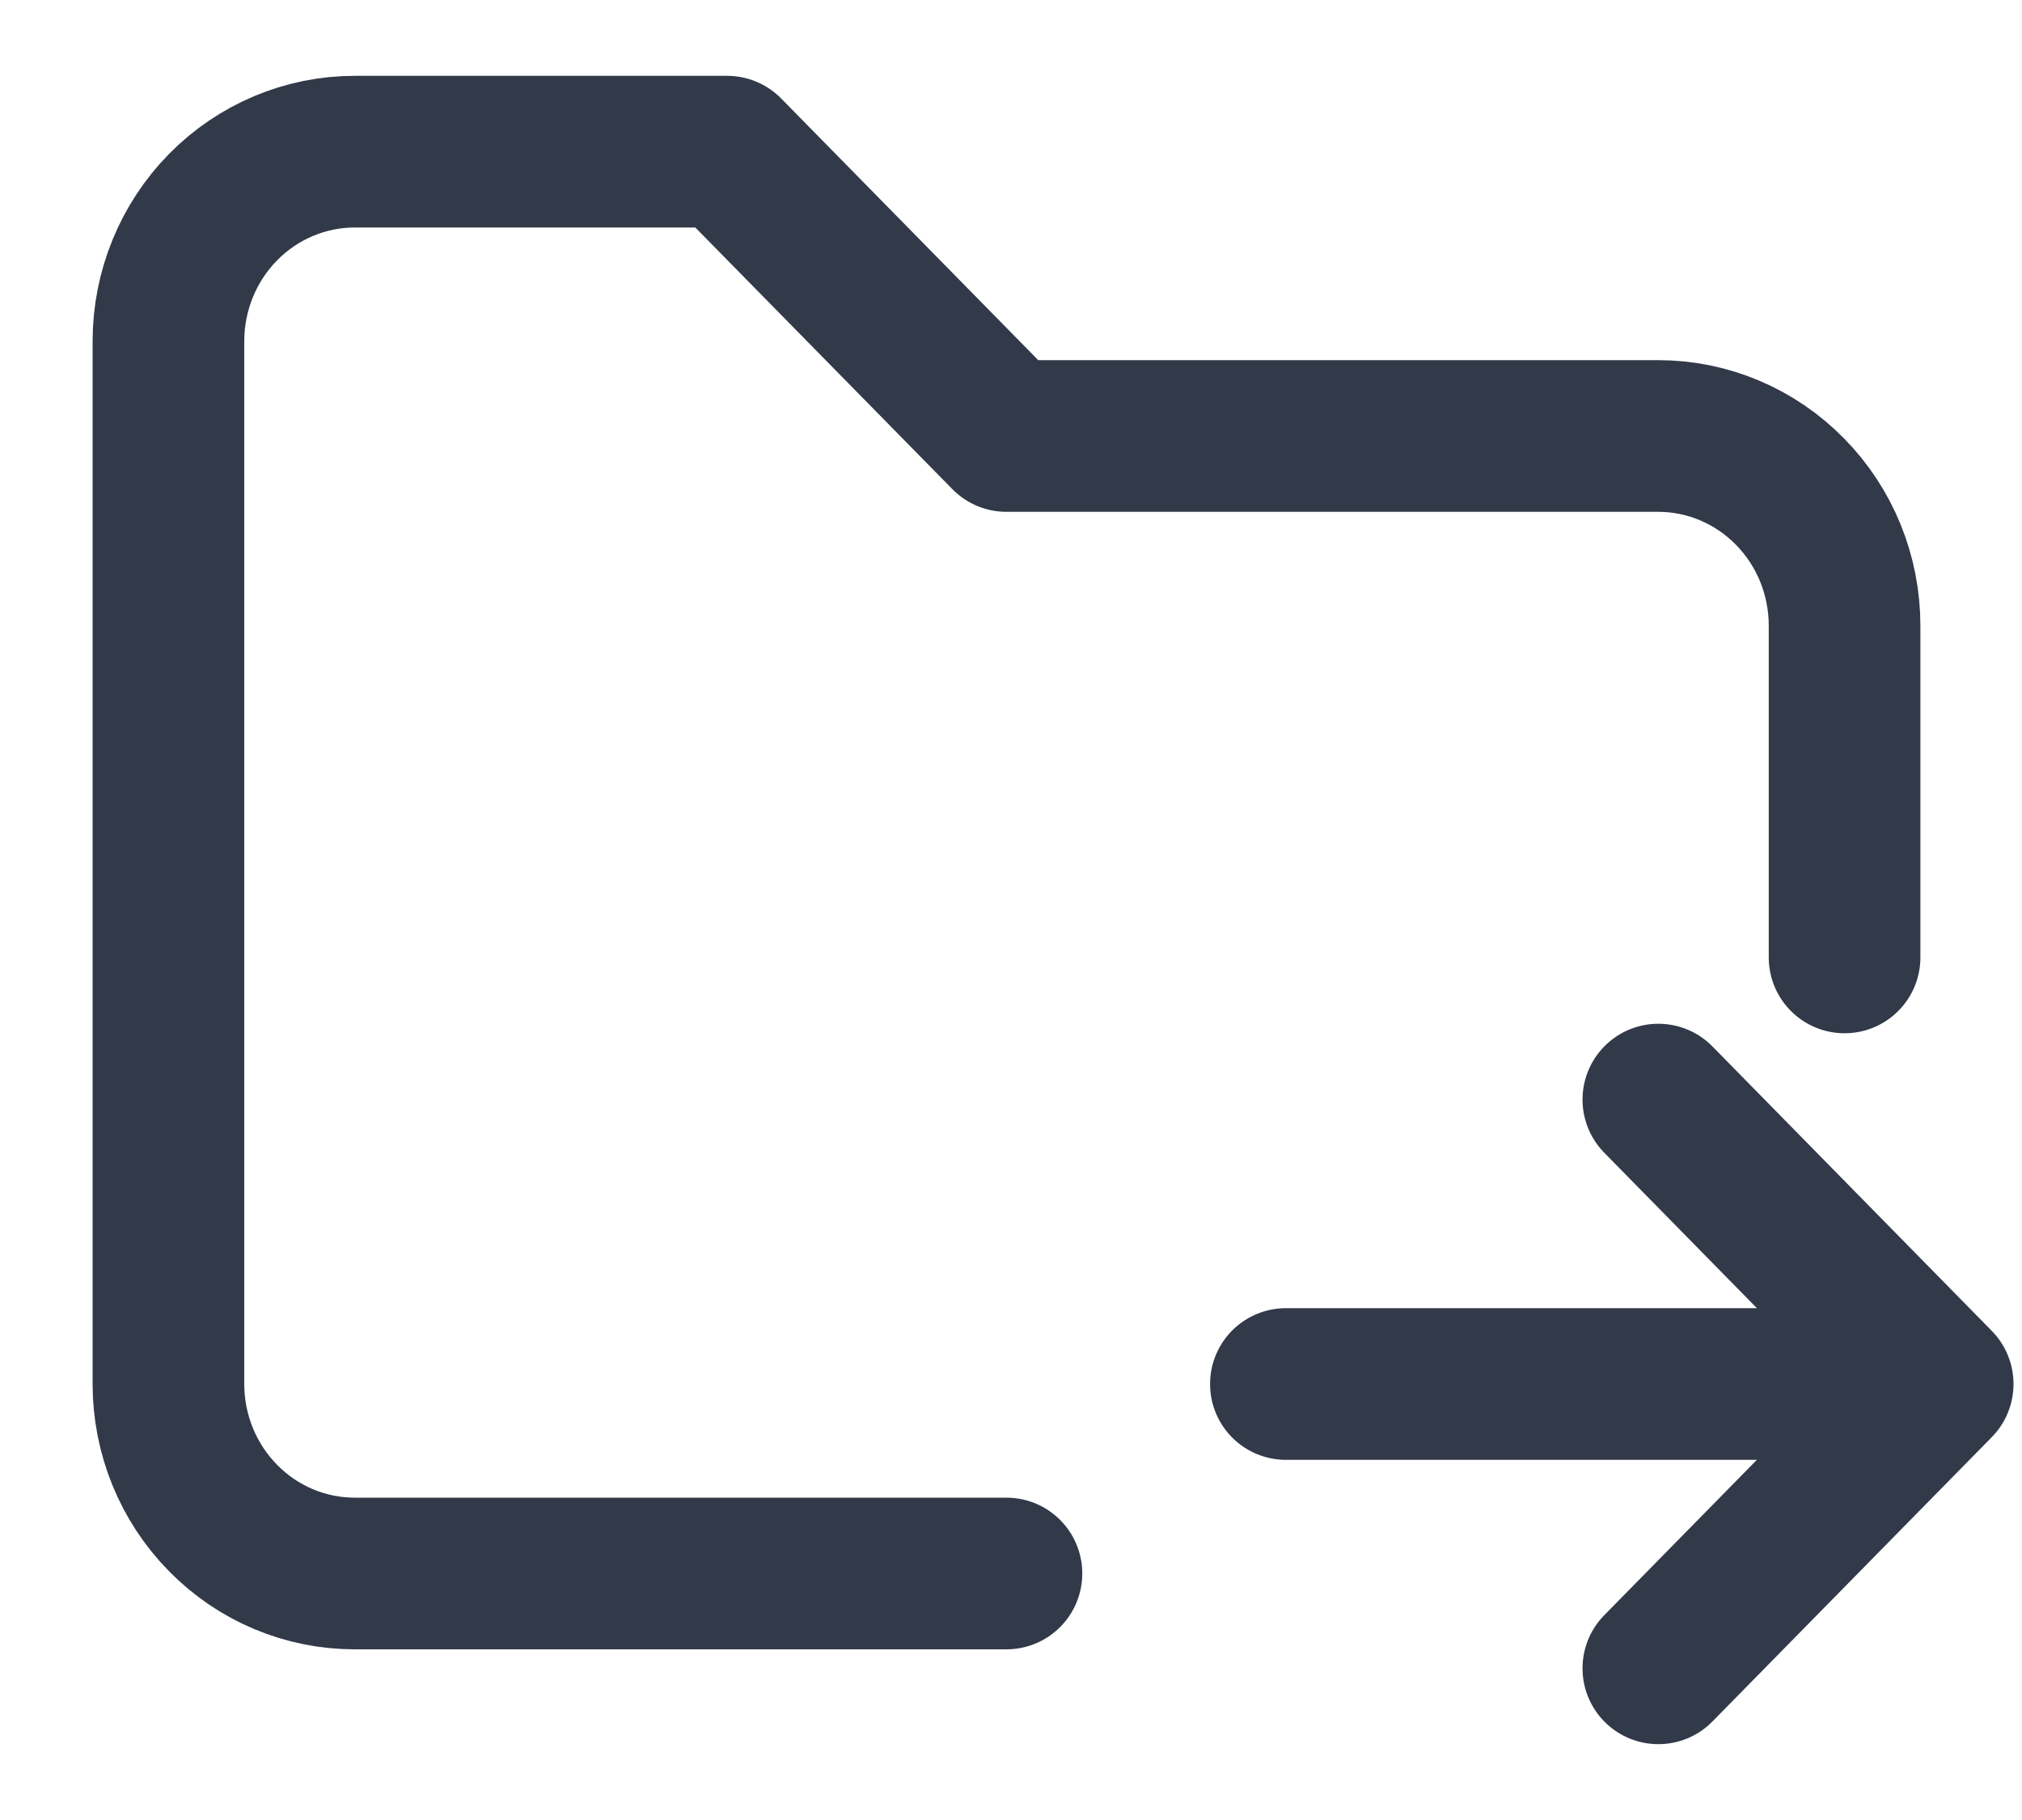 <svg width="20" height="18" viewBox="0 0 20 18" fill="none" xmlns="http://www.w3.org/2000/svg">
<path d="M9.955 15.562H3.508C3.02 15.562 2.551 15.365 2.206 15.013C1.86 14.662 1.666 14.185 1.666 13.688V3.375C1.666 2.878 1.86 2.401 2.206 2.049C2.551 1.698 3.02 1.5 3.508 1.5H7.192L9.955 4.312H16.403C16.891 4.312 17.36 4.51 17.705 4.862C18.051 5.213 18.245 5.69 18.245 6.188V9.469M16.403 10.875L19.166 13.688M19.166 13.688L16.403 16.5M19.166 13.688H12.719" stroke="#323949" stroke-width="1.5" stroke-linecap="round" stroke-linejoin="round"/>
</svg>

